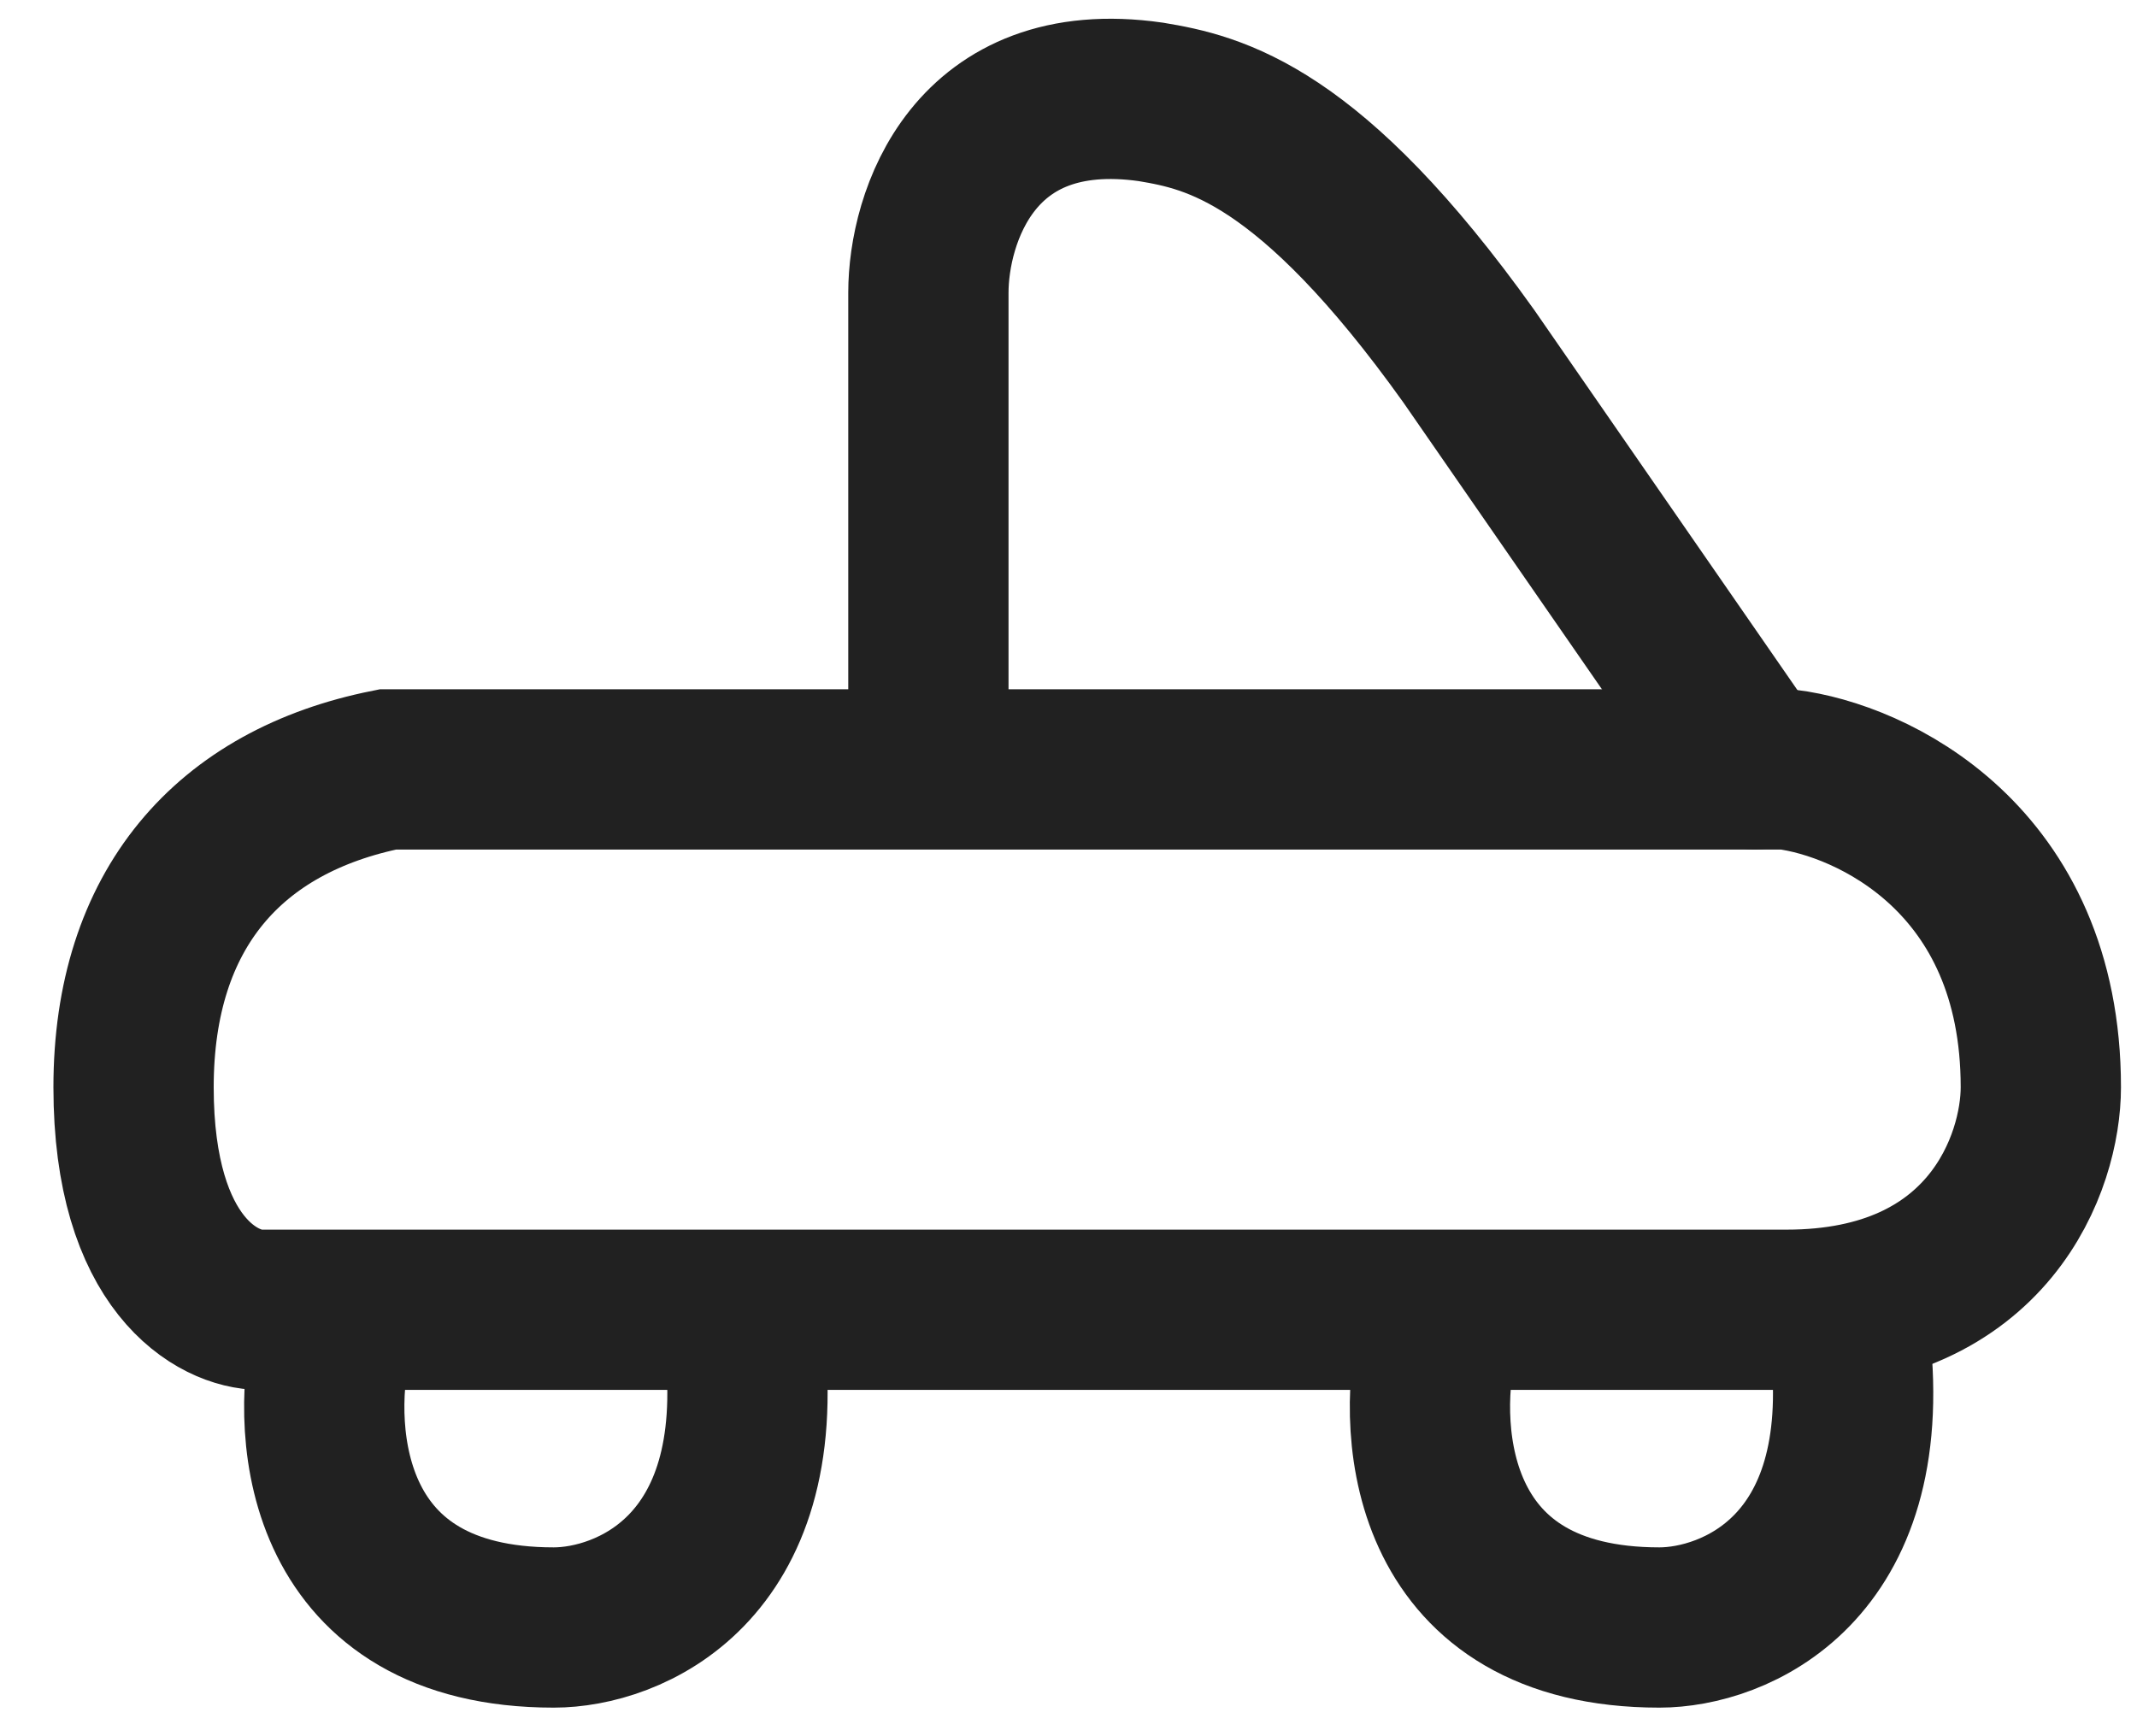 <svg width="16" height="13" viewBox="0 0 16 13" fill="none" xmlns="http://www.w3.org/2000/svg">
<g id="fi-rr-van">
<path id="Vector 95" d="M13.376 5.761H2.904C1.714 5.999 1 6.808 1 8.141C1 9.474 1.635 9.807 1.952 9.807H13.376C14.899 9.807 15.28 8.696 15.28 8.141C15.28 6.427 14.011 5.84 13.376 5.761Z" stroke="#212121" stroke-width="1.2" stroke-linecap="round"/>
<path id="Vector 96" d="M6.951 5.523V2.191C6.951 1.635 7.284 0.572 8.617 0.763C9.093 0.842 9.807 1.001 10.997 2.667L13.139 5.761" stroke="#212121" stroke-width="1.2" stroke-linecap="round"/>
<path id="Vector 97" d="M10.758 10.044C10.6 10.758 10.711 12.186 12.424 12.186C12.979 12.186 14.043 11.758 13.852 10.044" stroke="#212121" stroke-width="1.2" stroke-linecap="round"/>
<path id="Vector 98" d="M2.48 10.044C2.321 10.758 2.432 12.186 4.146 12.186C4.701 12.186 5.764 11.758 5.574 10.044" stroke="#212121" stroke-width="1.2" stroke-linecap="round"/>
</g>
</svg>
